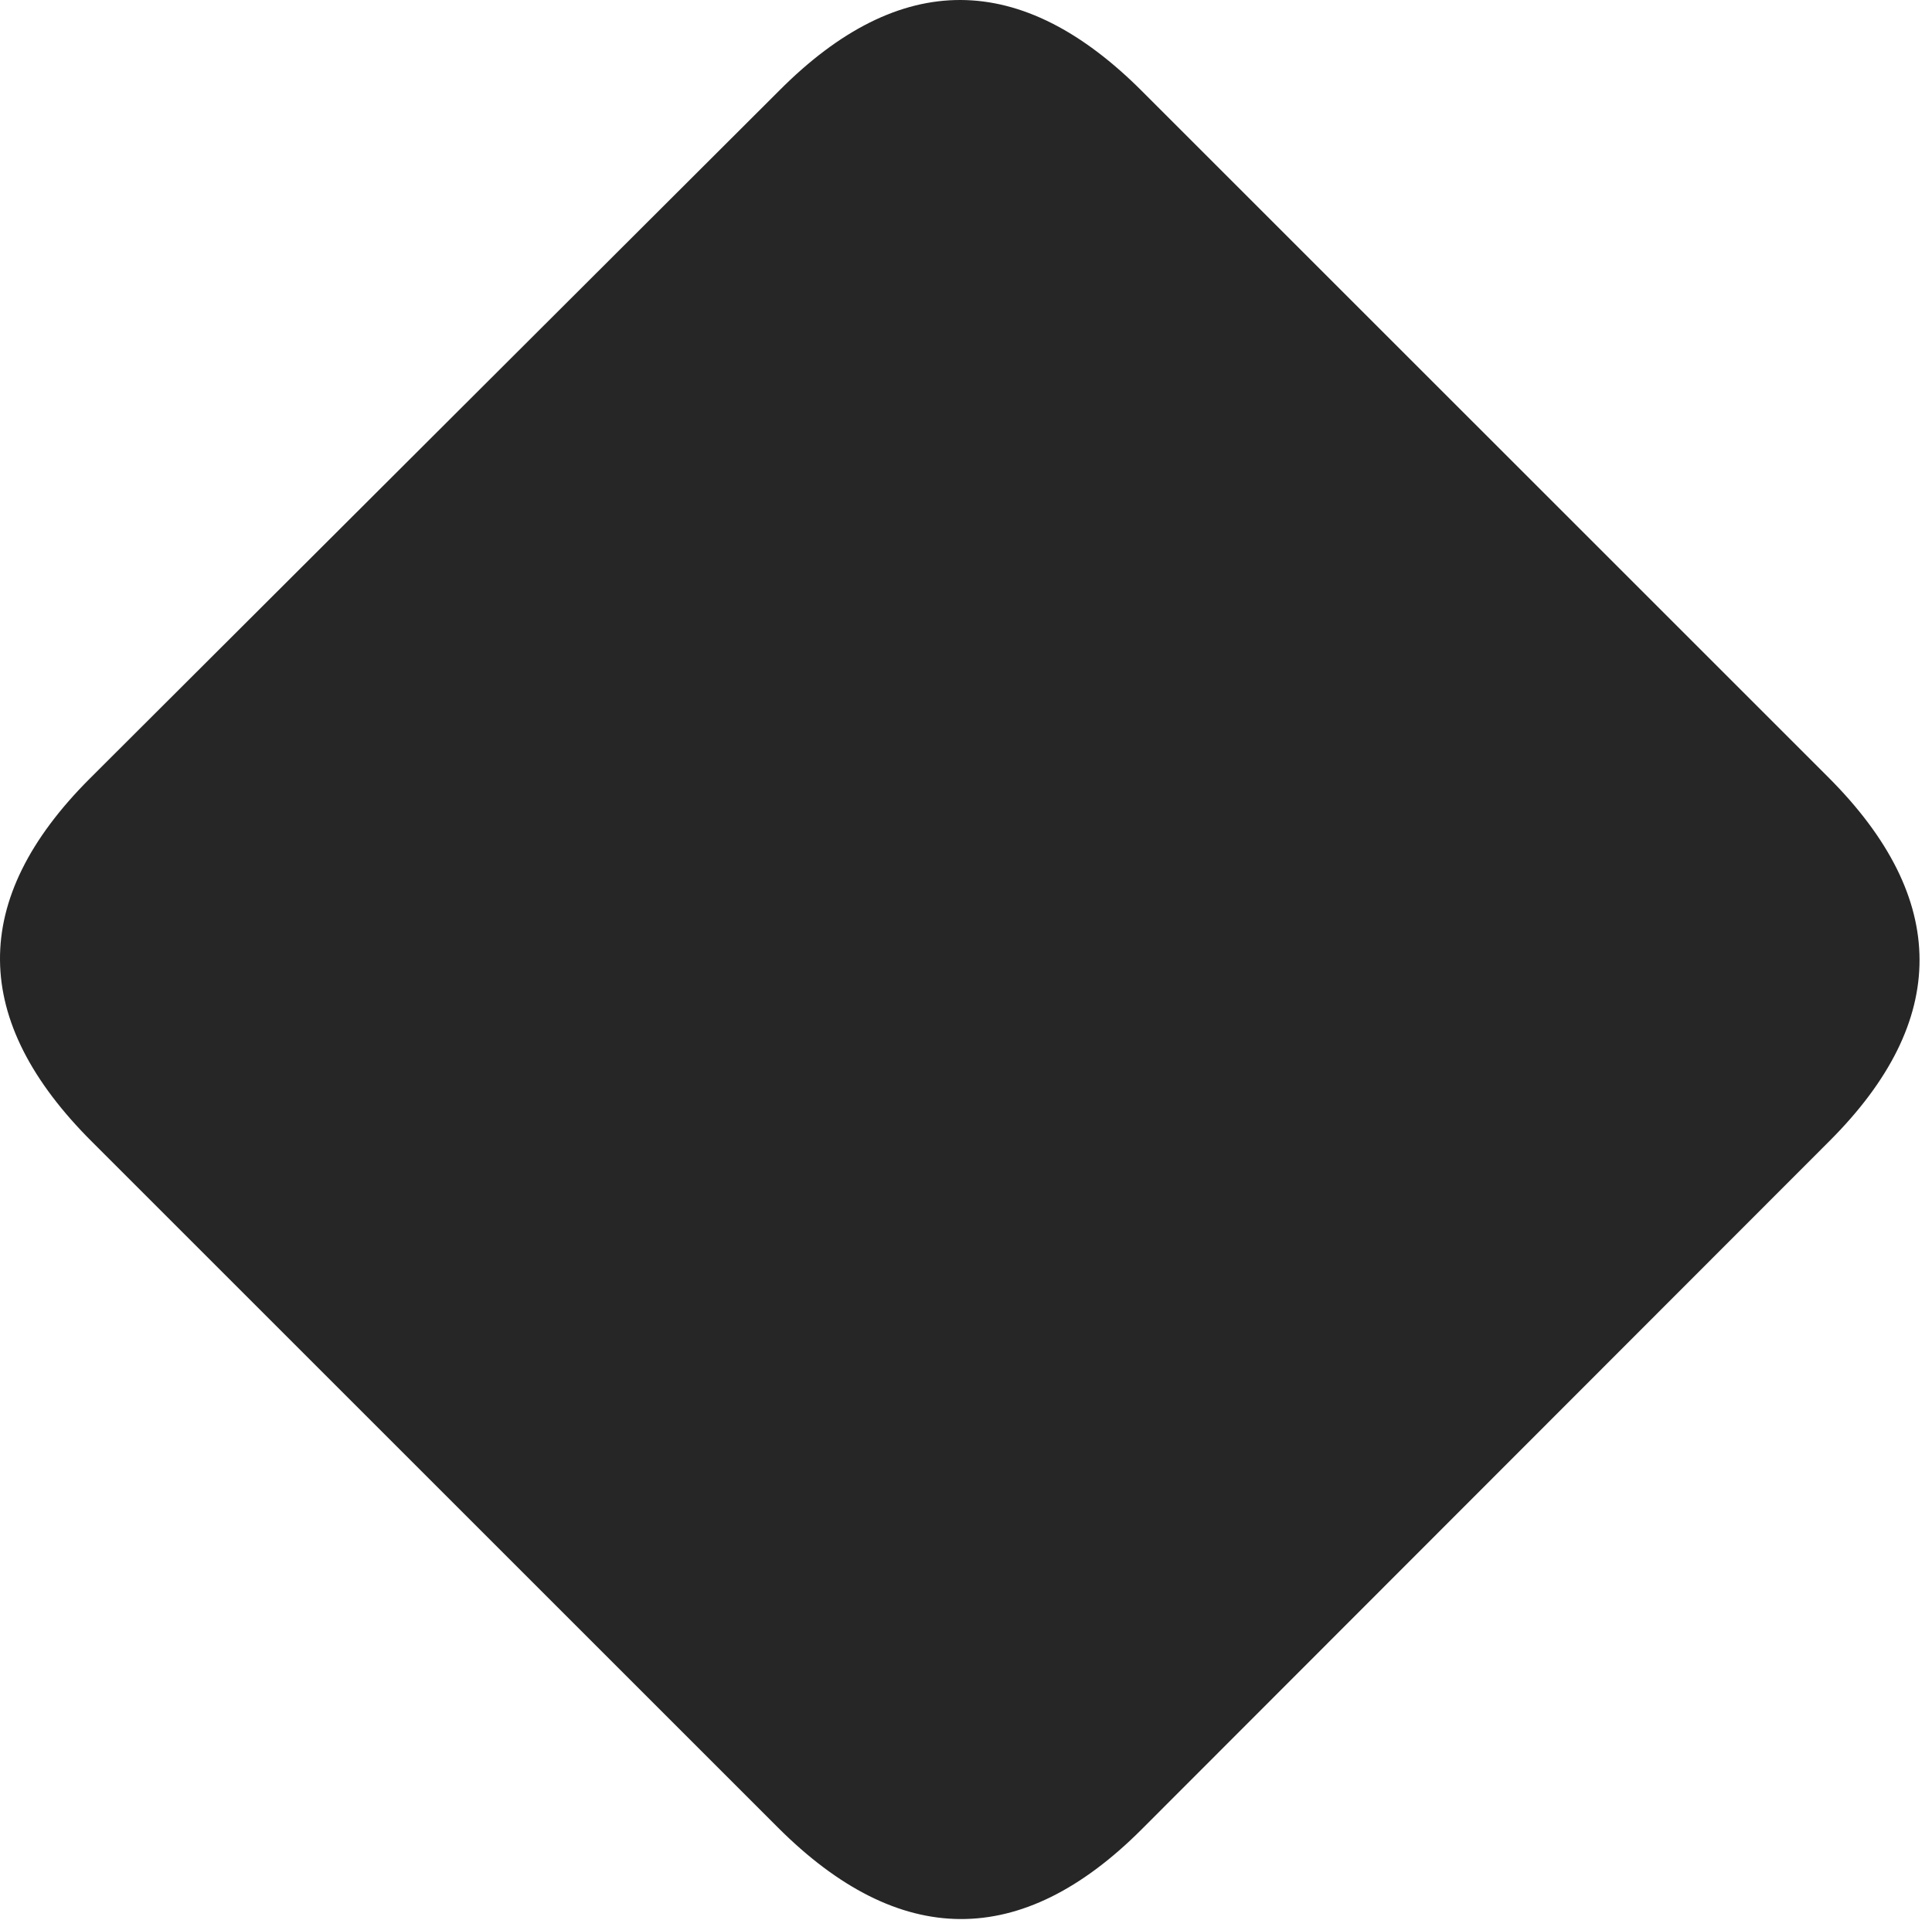 <?xml version="1.0" encoding="UTF-8"?>
<!--Generator: Apple Native CoreSVG 326-->
<!DOCTYPE svg
PUBLIC "-//W3C//DTD SVG 1.1//EN"
       "http://www.w3.org/Graphics/SVG/1.1/DTD/svg11.dtd">
<svg version="1.1" xmlns="http://www.w3.org/2000/svg" xmlns:xlink="http://www.w3.org/1999/xlink" viewBox="0 0 56.866 56.528">
 <g>
  <rect height="56.528" opacity="0" width="56.866" x="0" y="0"/>
  <path d="M2.72 33.626L22.896 53.801C26.47 57.376 30.064 57.395 33.599 53.86L53.853 33.587C57.388 30.051 57.388 26.458 53.814 22.883L33.638 2.708C30.064-0.886 26.489-0.906 22.935 2.668L2.642 22.922C-0.913 26.477-0.874 30.051 2.72 33.626Z" fill="black" fill-opacity="0.85"/>
 </g>
</svg>

